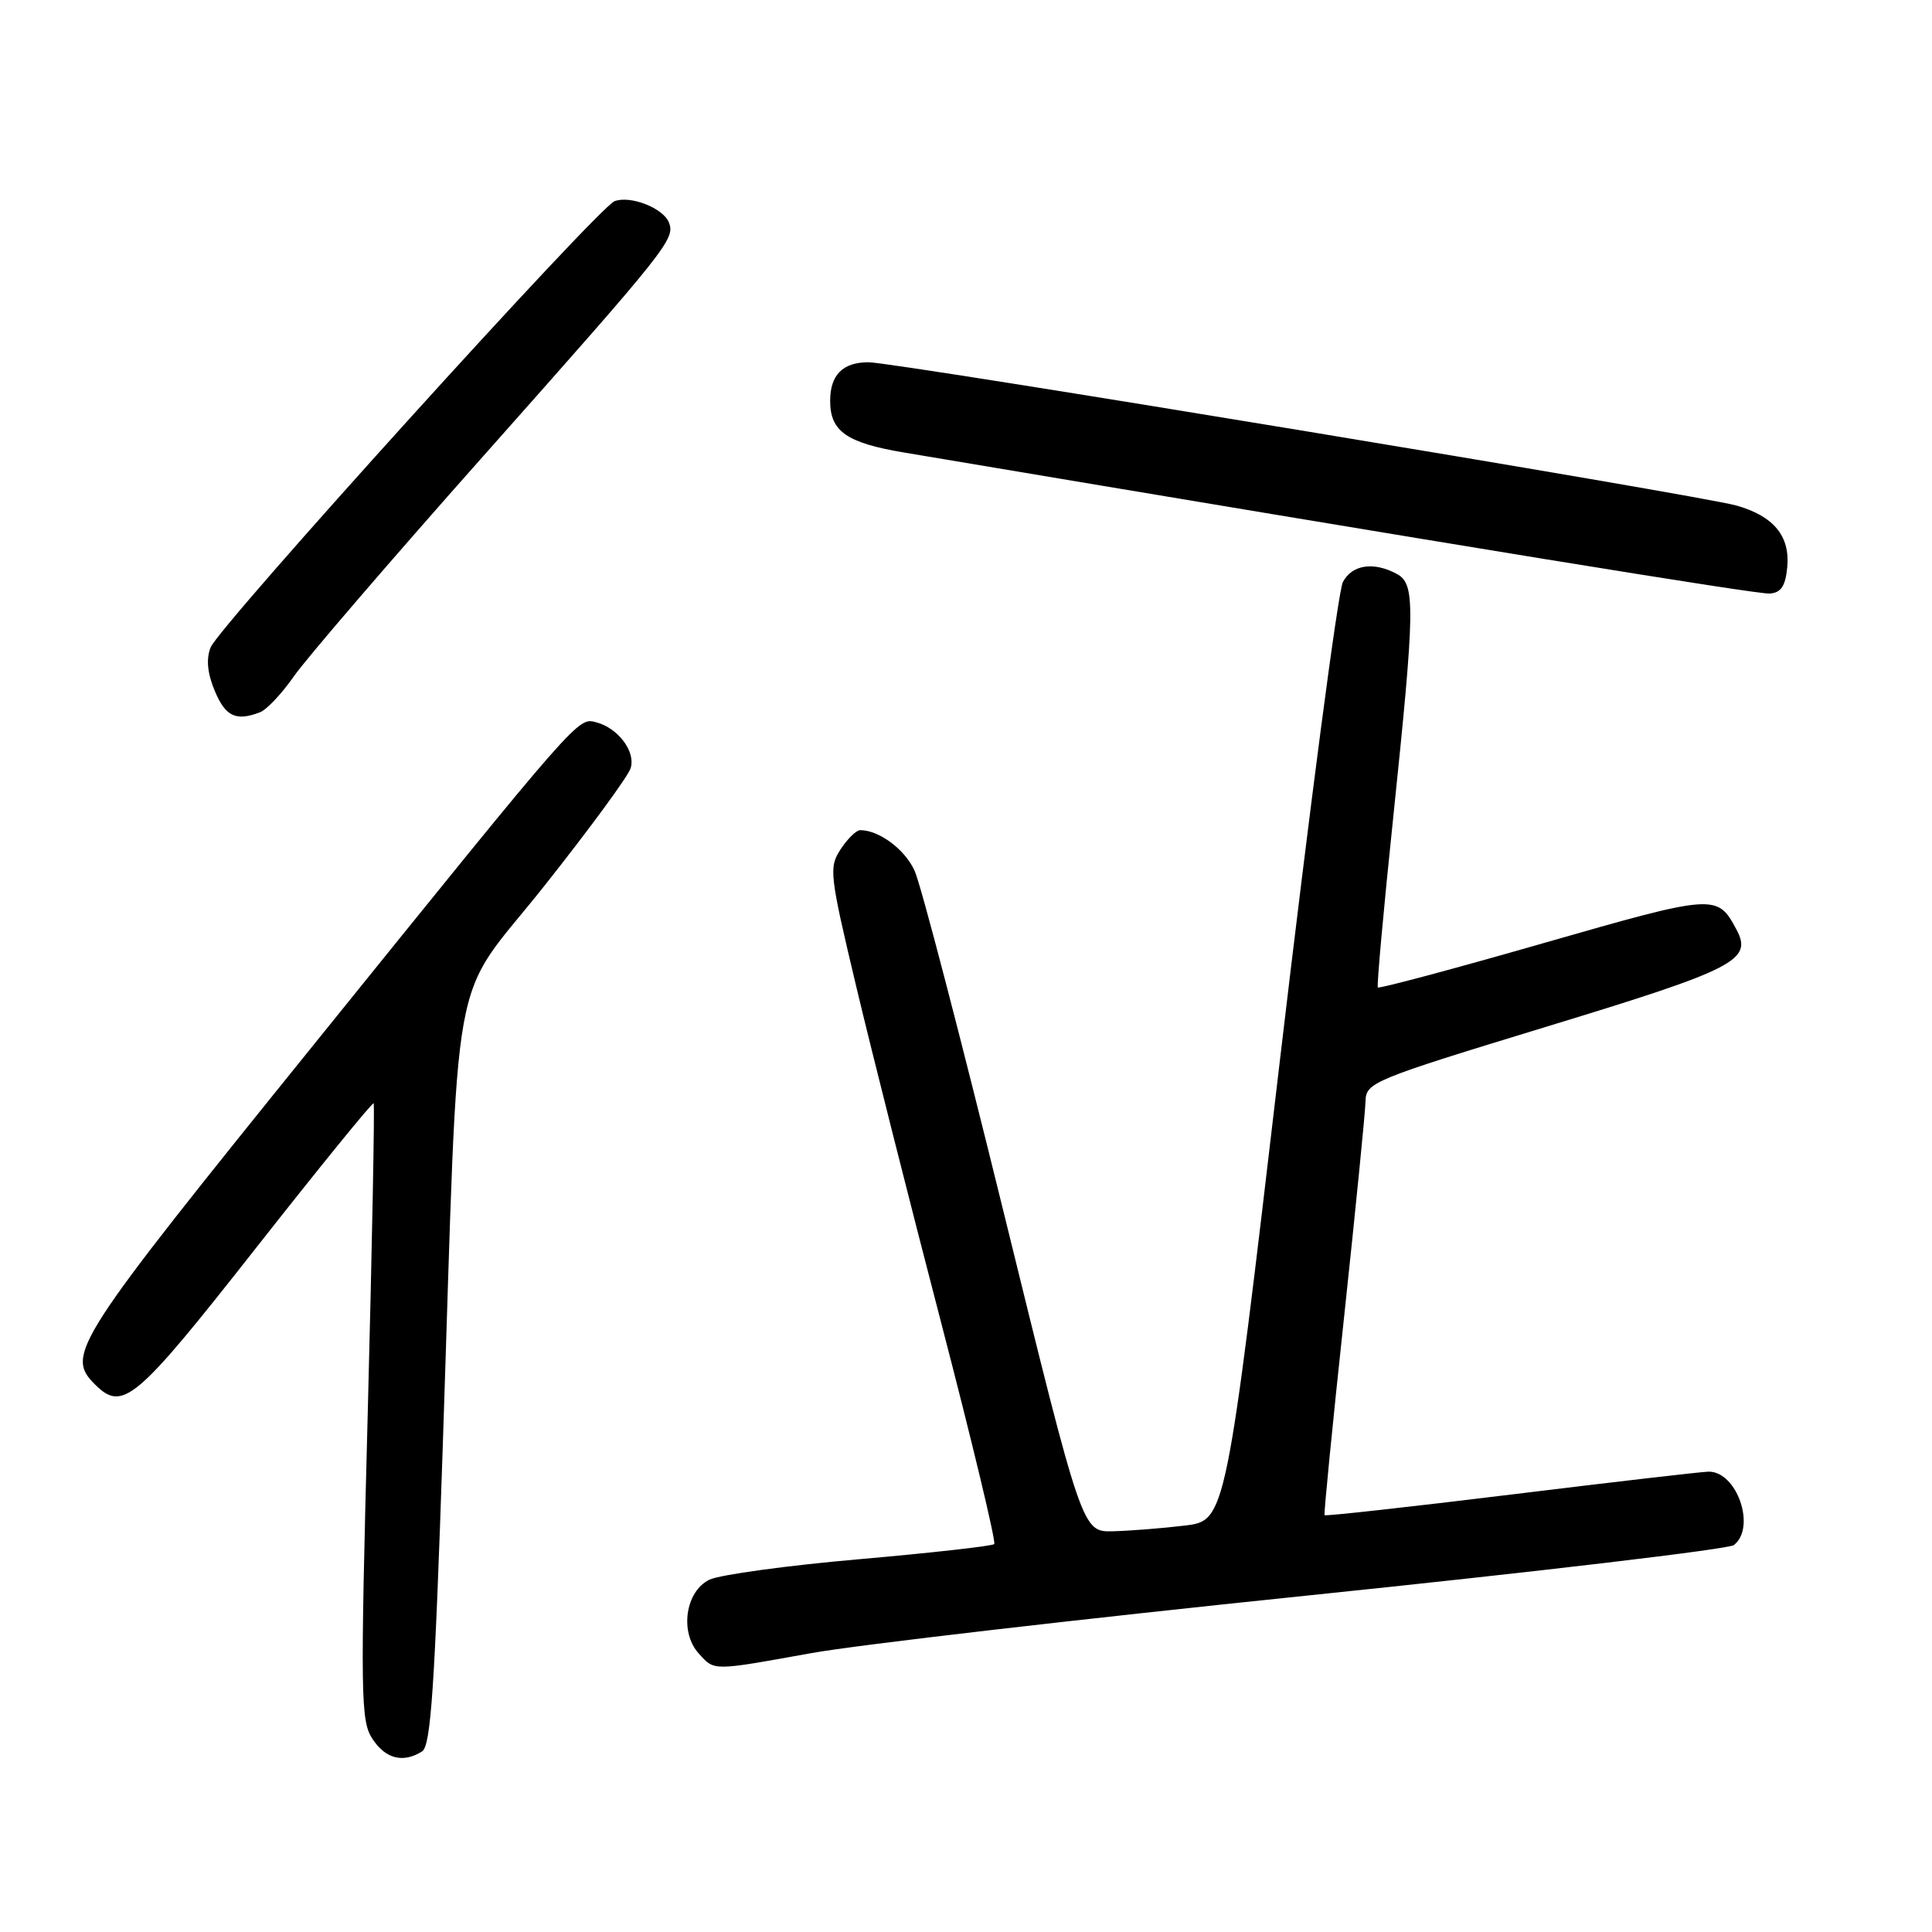 <?xml version="1.0" encoding="UTF-8" standalone="no"?>
<!DOCTYPE svg PUBLIC "-//W3C//DTD SVG 1.1//EN" "http://www.w3.org/Graphics/SVG/1.1/DTD/svg11.dtd" >
<svg xmlns="http://www.w3.org/2000/svg" xmlns:xlink="http://www.w3.org/1999/xlink" version="1.1" viewBox="0 0 256 256">
 <g >
 <path fill="currentColor"
d=" M 55.93 232.07 C 57.09 231.33 57.60 223.71 58.68 191.33 C 60.88 125.27 59.40 133.42 72.06 117.47 C 78.05 109.92 83.22 102.88 83.56 101.80 C 84.26 99.61 81.91 96.47 79.01 95.71 C 76.54 95.07 77.03 94.51 41.60 138.39 C 9.76 177.82 8.66 179.52 12.57 183.43 C 16.26 187.12 17.94 185.69 33.86 165.44 C 42.31 154.69 49.35 146.03 49.51 146.19 C 49.66 146.36 49.31 164.80 48.73 187.16 C 47.74 224.78 47.78 228.02 49.35 230.41 C 51.09 233.07 53.42 233.65 55.93 232.07 Z  M 107.49 219.05 C 113.44 217.97 143.11 214.53 173.41 211.40 C 203.71 208.27 229.06 205.27 229.75 204.73 C 232.72 202.41 230.18 195.00 226.42 195.00 C 225.62 195.00 213.89 196.36 200.34 198.02 C 186.79 199.68 175.62 200.92 175.51 200.77 C 175.40 200.62 176.56 188.80 178.10 174.50 C 179.63 160.20 180.91 147.34 180.94 145.92 C 181.00 143.43 181.83 143.09 205.05 136.00 C 229.96 128.41 232.26 127.23 230.09 123.17 C 227.55 118.42 227.28 118.44 204.45 124.99 C 192.57 128.40 182.73 131.03 182.57 130.84 C 182.42 130.65 183.32 120.60 184.59 108.50 C 187.52 80.30 187.57 77.37 185.07 76.04 C 182.00 74.39 179.16 74.82 177.94 77.12 C 177.31 78.29 173.57 106.75 169.61 140.37 C 162.43 201.50 162.43 201.50 156.96 202.15 C 153.96 202.51 149.68 202.85 147.45 202.90 C 143.40 203.00 143.40 203.00 133.02 160.75 C 127.31 137.51 121.99 117.08 121.18 115.35 C 119.87 112.52 116.48 110.00 113.98 110.00 C 113.46 110.00 112.30 111.14 111.39 112.53 C 109.81 114.94 109.91 115.82 113.47 130.78 C 115.53 139.43 120.59 159.46 124.72 175.31 C 128.84 191.15 132.00 204.33 131.74 204.60 C 131.47 204.86 123.45 205.76 113.90 206.60 C 104.35 207.43 95.40 208.66 94.02 209.31 C 90.82 210.84 90.03 216.27 92.58 219.09 C 94.70 221.43 94.27 221.43 107.49 219.05 Z  M 34.45 94.38 C 35.34 94.04 37.35 91.90 38.93 89.63 C 40.50 87.36 51.77 74.25 63.98 60.50 C 88.54 32.85 89.47 31.67 88.64 29.49 C 87.90 27.58 83.53 25.86 81.43 26.66 C 79.21 27.52 28.99 82.99 27.90 85.80 C 27.30 87.35 27.48 89.22 28.46 91.55 C 29.88 94.95 31.27 95.60 34.45 94.38 Z  M 236.82 75.16 C 237.21 71.04 235.03 68.39 230.10 66.99 C 225.34 65.63 118.55 48.00 115.09 48.00 C 111.66 48.00 110.00 49.68 110.00 53.13 C 110.00 57.15 112.18 58.68 119.73 59.95 C 193.73 72.39 232.89 78.77 234.50 78.65 C 236.00 78.54 236.58 77.66 236.82 75.16 Z "/>
</g>
</svg>